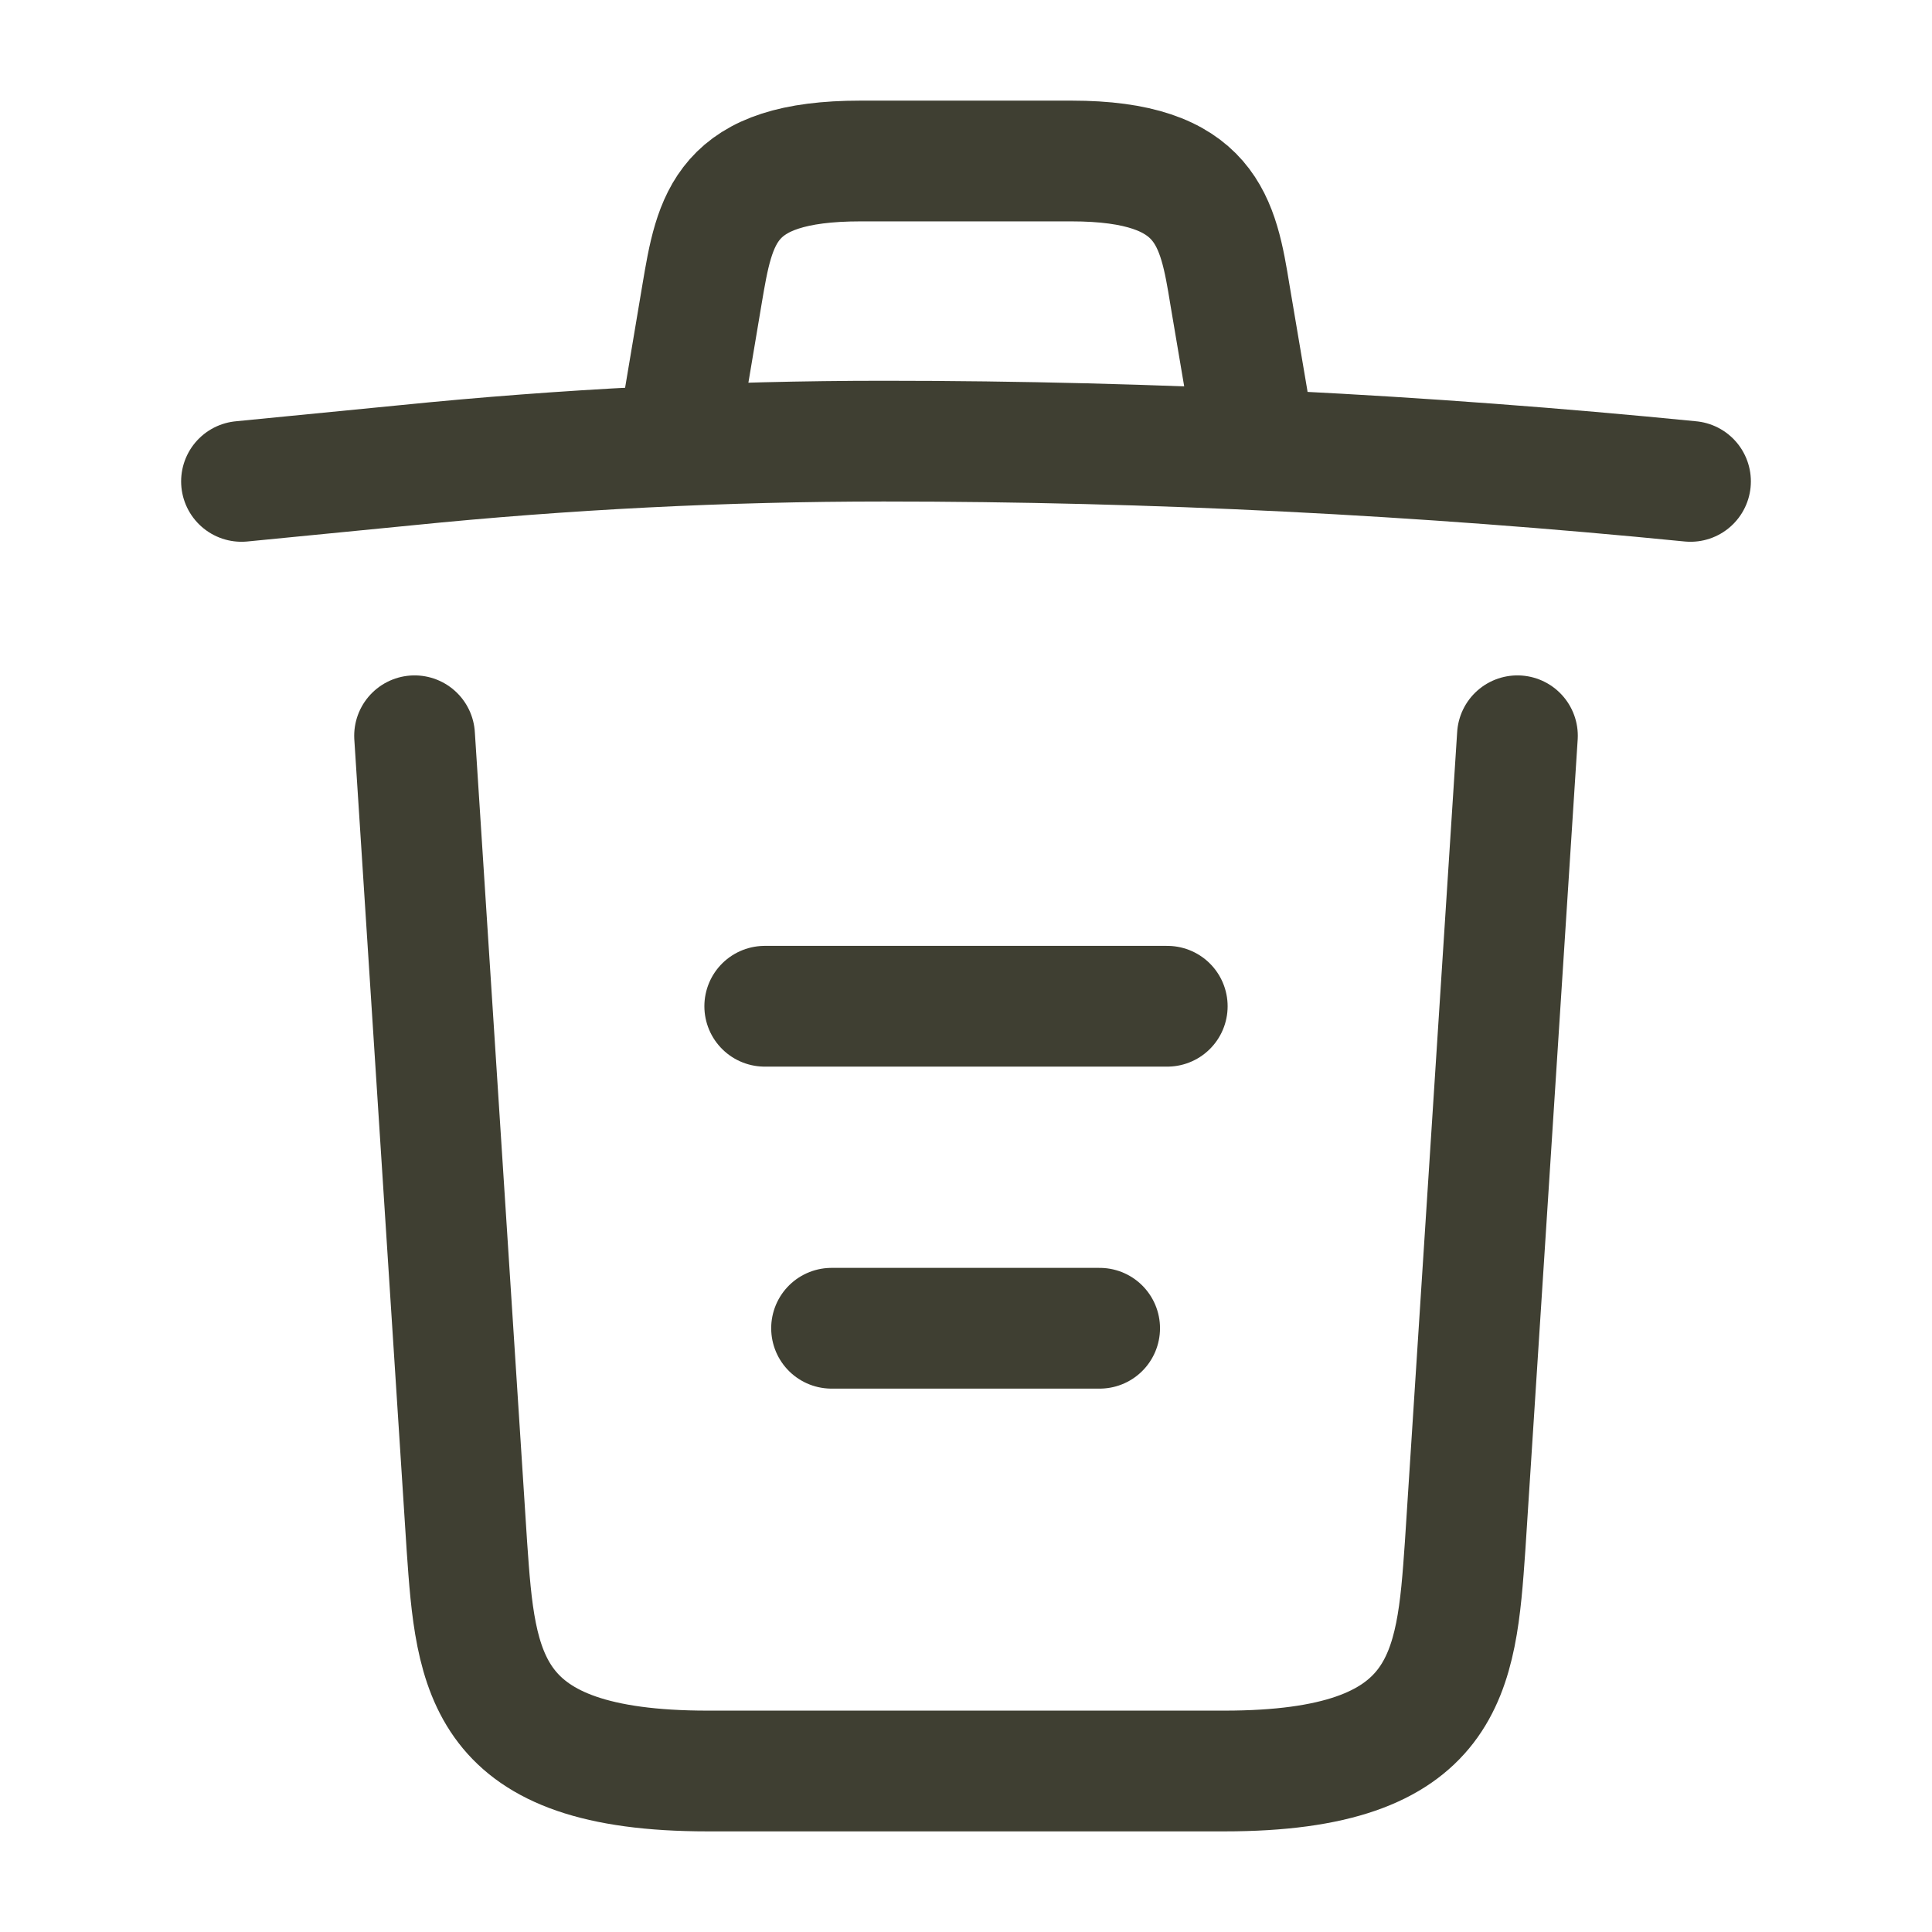 <svg width="24" height="24" viewBox="0 0 24 24" fill="none" xmlns="http://www.w3.org/2000/svg">
<path d="M21 5.98C17.67 5.65 14.32 5.48 10.98 5.48C9 5.48 7.02 5.58 5.04 5.78L3 5.98" stroke="#3F3F32" stroke-width="1.5" stroke-linecap="round" stroke-linejoin="round"/>
<path d="M8.5 4.97L8.72 3.66C8.88 2.71 9 2 10.69 2H13.31C15 2 15.13 2.75 15.28 3.67L15.5 4.97" stroke="#3F3F32" stroke-width="1.5" stroke-linecap="round" stroke-linejoin="round"/>
<path d="M18.85 9.14L18.2 19.21C18.09 20.78 18 22 15.21 22H8.79C6 22 5.91 20.78 5.8 19.21L5.15 9.14" stroke="#3F3F32" stroke-width="1.5" stroke-linecap="round" stroke-linejoin="round"/>
<path d="M10.33 16.5H13.66" stroke="#3F3F32" stroke-width="1.5" stroke-linecap="round" stroke-linejoin="round"/>
<path d="M9.5 12.5H14.5" stroke="#3F3F32" stroke-width="1.5" stroke-linecap="round" stroke-linejoin="round"/>
</svg>
